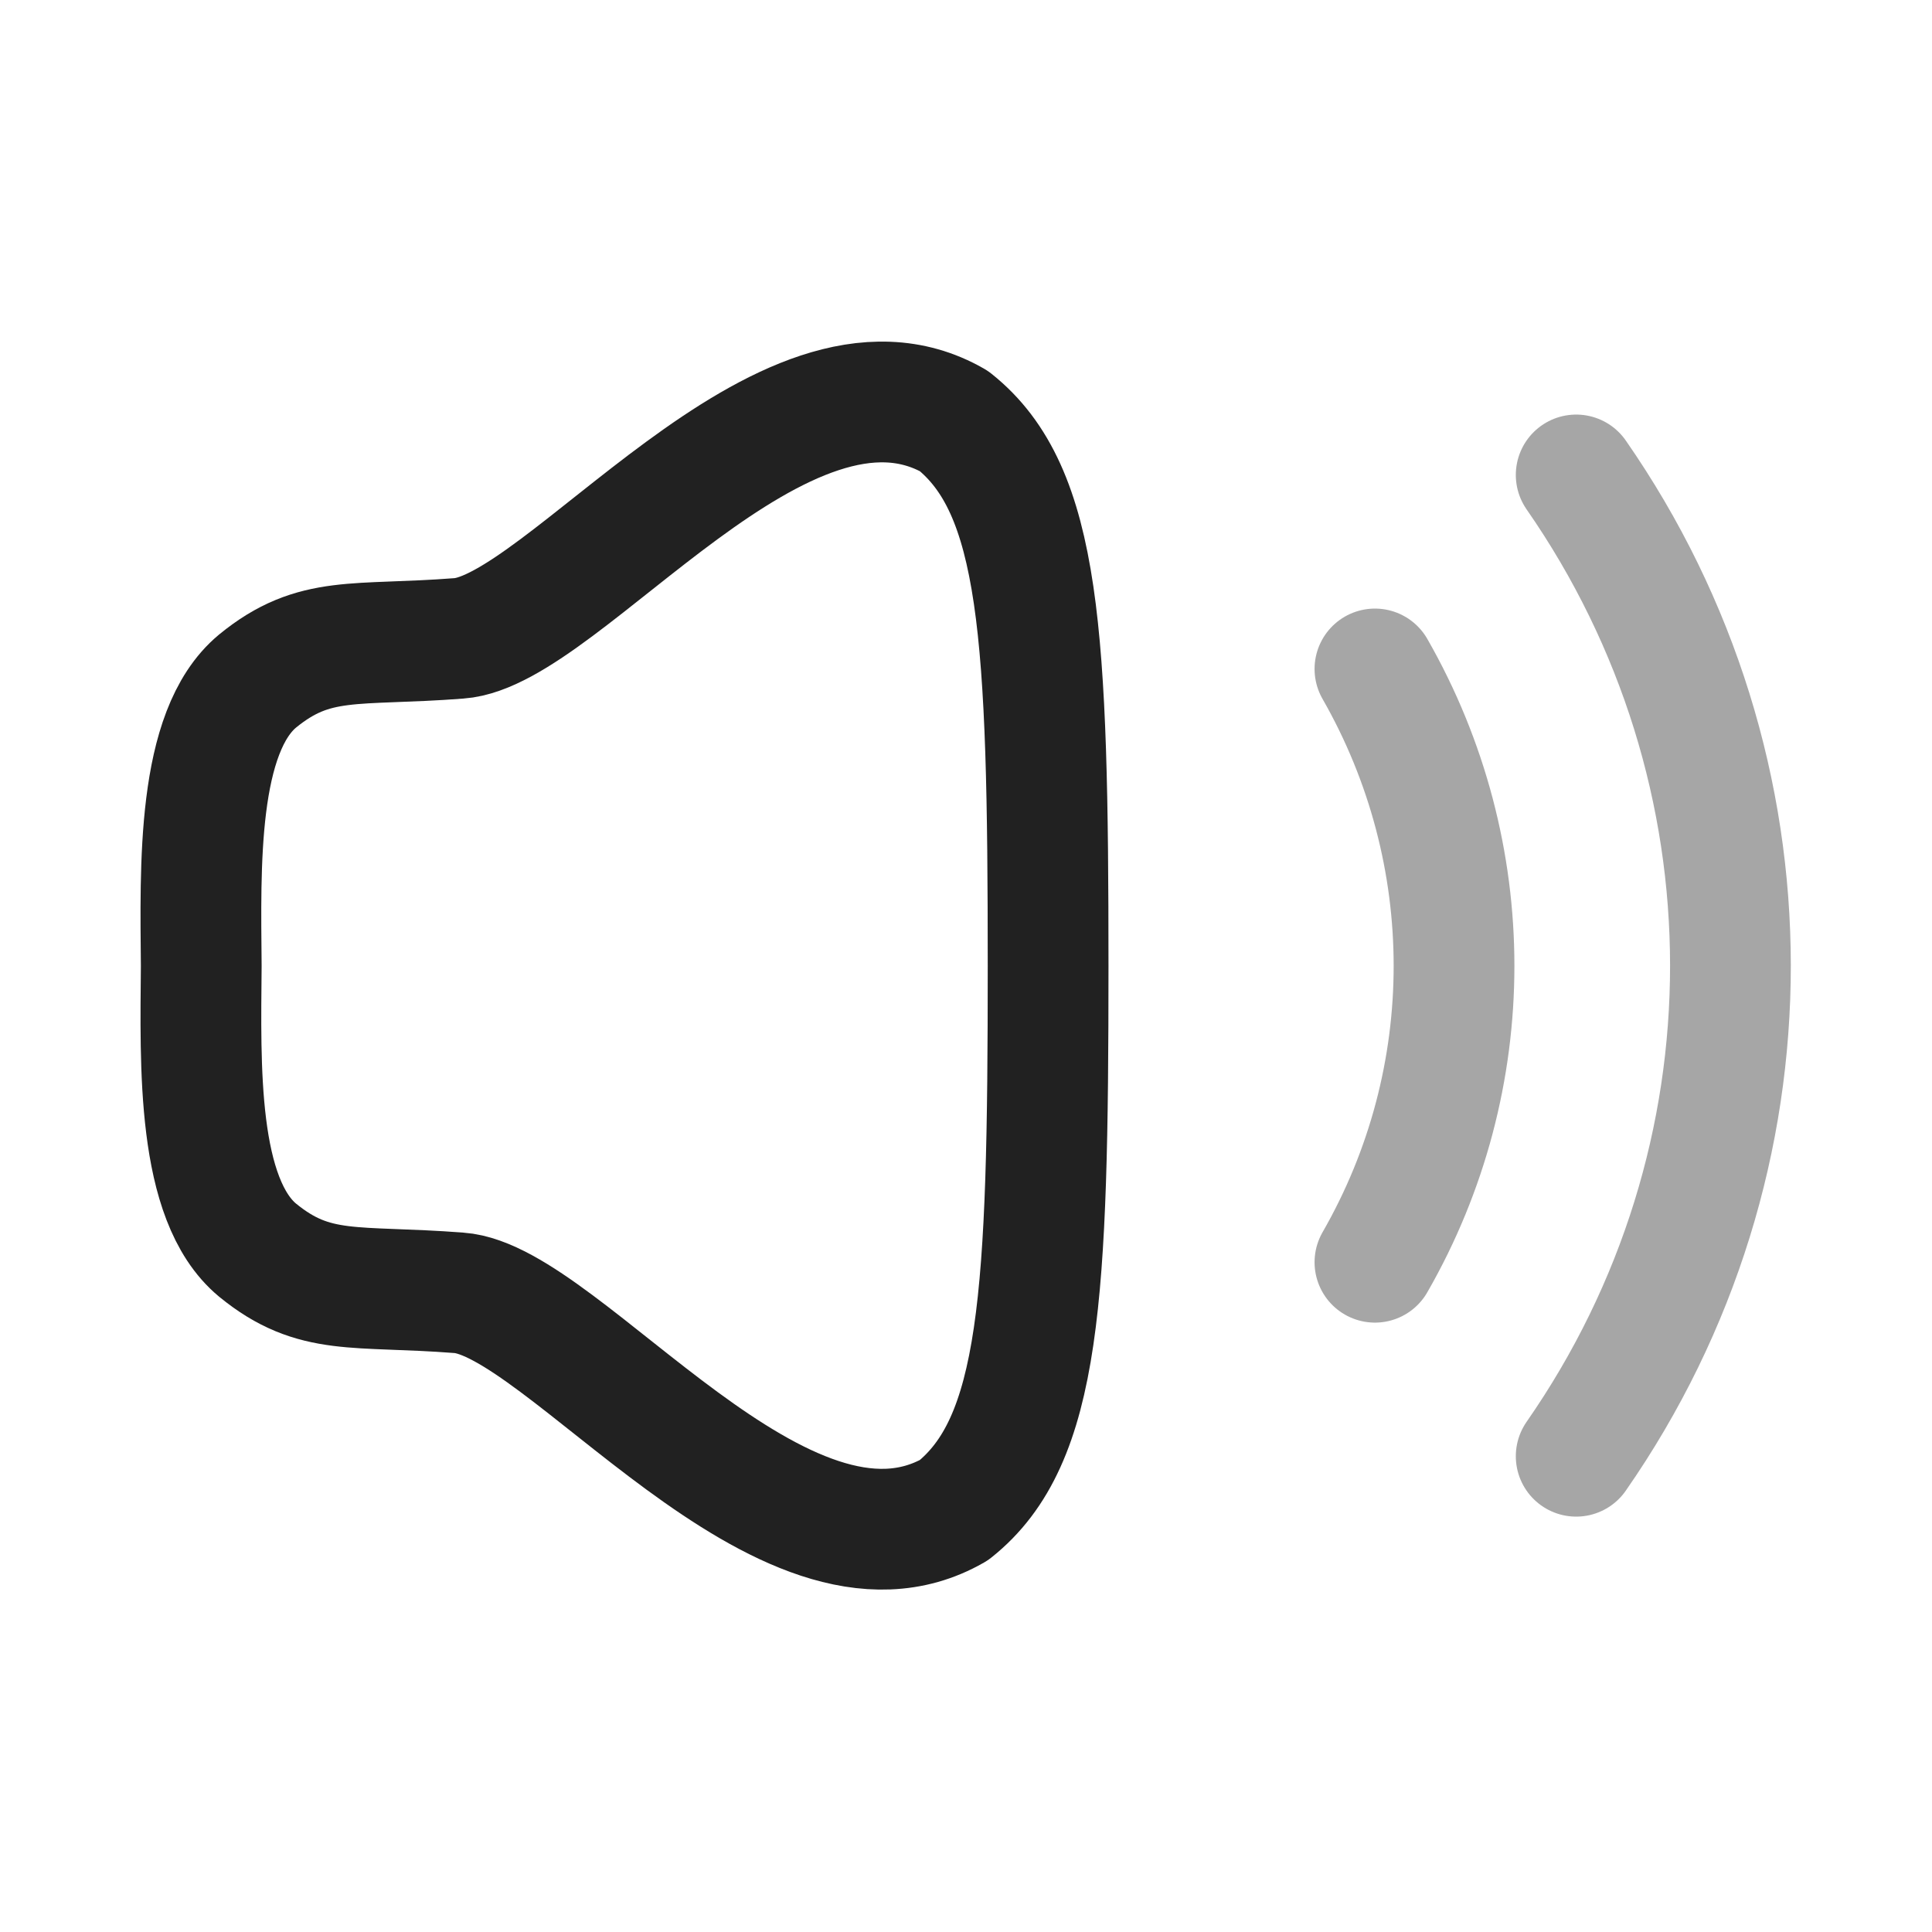 <svg width="24" height="24" viewBox="0 0 24 24" fill="none" xmlns="http://www.w3.org/2000/svg" xmlns:xlink="http://www.w3.org/1999/xlink">
	<desc>
			Created with Pixso.
	</desc>
	<defs>
		<clipPath id="clip430_7623">
			<rect id="Iconly/Two-tone/Volume Up" width="24" height="24" fill="white" fill-opacity="0"/>
		</clipPath>
	</defs>
	<rect id="Iconly/Two-tone/Volume Up" width="24" height="24" fill="#FFFFFF" fill-opacity="0"/>
	<g clip-path="url(#clip430_7623)">
		<path id="Stroke 1" d="M3.2 15.53C3.91 16.11 4.41 15.96 5.7 16.06C7 16.15 9.74 19.97 11.85 18.76C12.93 17.9 13.02 16.11 13.02 12C13.02 7.88 12.93 6.09 11.85 5.23C9.74 4.02 7 7.84 5.7 7.93C4.41 8.03 3.91 7.88 3.2 8.46C2.44 9.09 2.49 10.77 2.5 12C2.49 13.23 2.44 14.9 3.2 15.53Z" stroke="#212121" stroke-opacity="1" stroke-width="1.5" stroke-linejoin="round"/>
		<g opacity="0.4" style="mix-blend-mode:normal">
			<path id="Stroke 3" d="M19.58 5.9C22.13 9.57 22.14 14.41 19.58 18.09" stroke="#212121" stroke-opacity="1" stroke-width="1.5" stroke-linejoin="round" stroke-linecap="round"/>
		</g>
		<g opacity="0.4" style="mix-blend-mode:normal">
			<path id="Stroke 5" d="M17.08 8.31C18.39 10.6 18.39 13.4 17.08 15.68" stroke="#212121" stroke-opacity="1" stroke-width="1.5" stroke-linejoin="round" stroke-linecap="round"/>
		</g>
	</g>
</svg>
